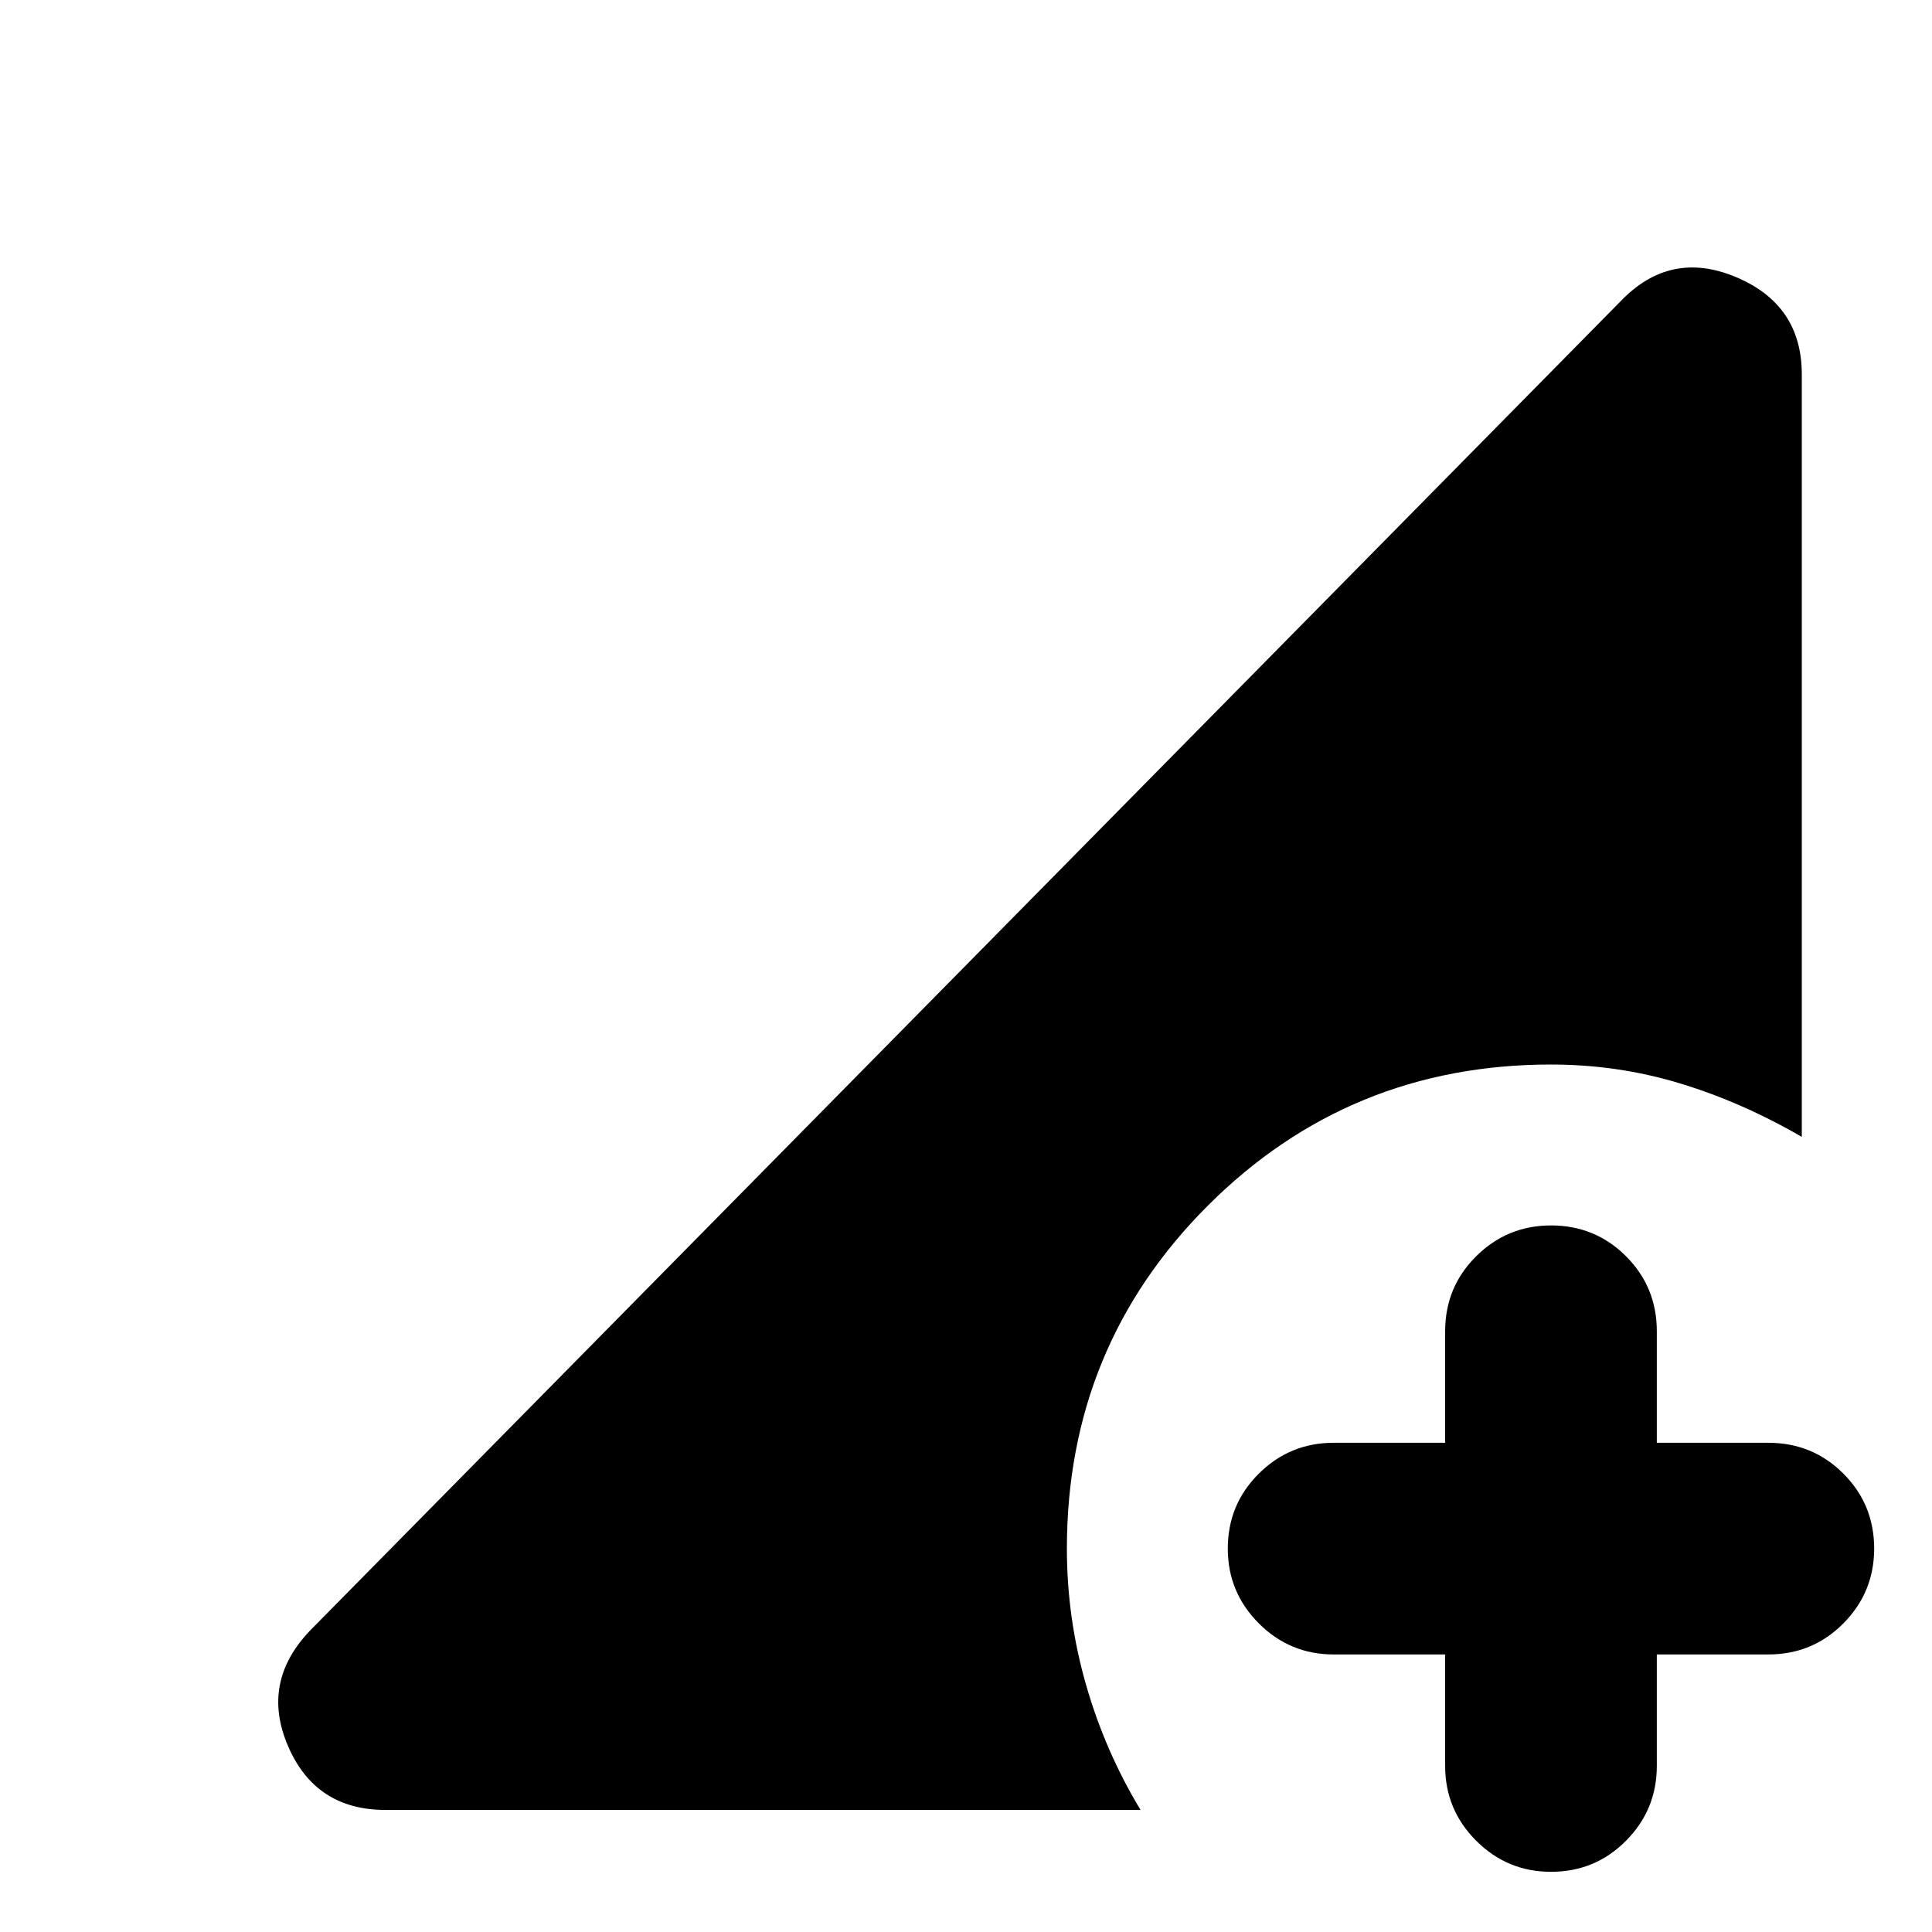<svg xmlns="http://www.w3.org/2000/svg" height="20" viewBox="0 96 960 960" width="20"><path d="M770.674 1026.09q-21.735 0-37.161-15.43-15.426-15.425-15.426-37.16v-55.413h-55.413q-21.735 0-37.161-15.426-15.426-15.426-15.426-37.161 0-21.974 15.426-37.28 15.426-15.307 37.161-15.307h55.413V757.5q0-21.974 15.426-37.28 15.426-15.307 37.161-15.307 21.974 0 37.28 15.307 15.307 15.306 15.307 37.28v55.413h55.413q21.974 0 37.28 15.307 15.307 15.306 15.307 37.28 0 21.735-15.307 37.161-15.306 15.426-37.28 15.426h-55.413V973.5q0 21.735-15.307 37.16-15.306 15.43-37.28 15.43Zm-579.13-30.742q-34.818 0-48.442-31.772-13.624-31.772 11.05-57.446l651.174-660.5Q830 219.957 862.652 233.7q32.652 13.743 32.652 48.322v378.891q-29.717-17.239-60.576-26.598-30.858-9.358-64.054-9.358-100.266 0-170.405 70.019T530.13 865.5q0 34.565 9.522 67.685 9.522 33.119 27.087 62.163H191.544Z"/></svg>